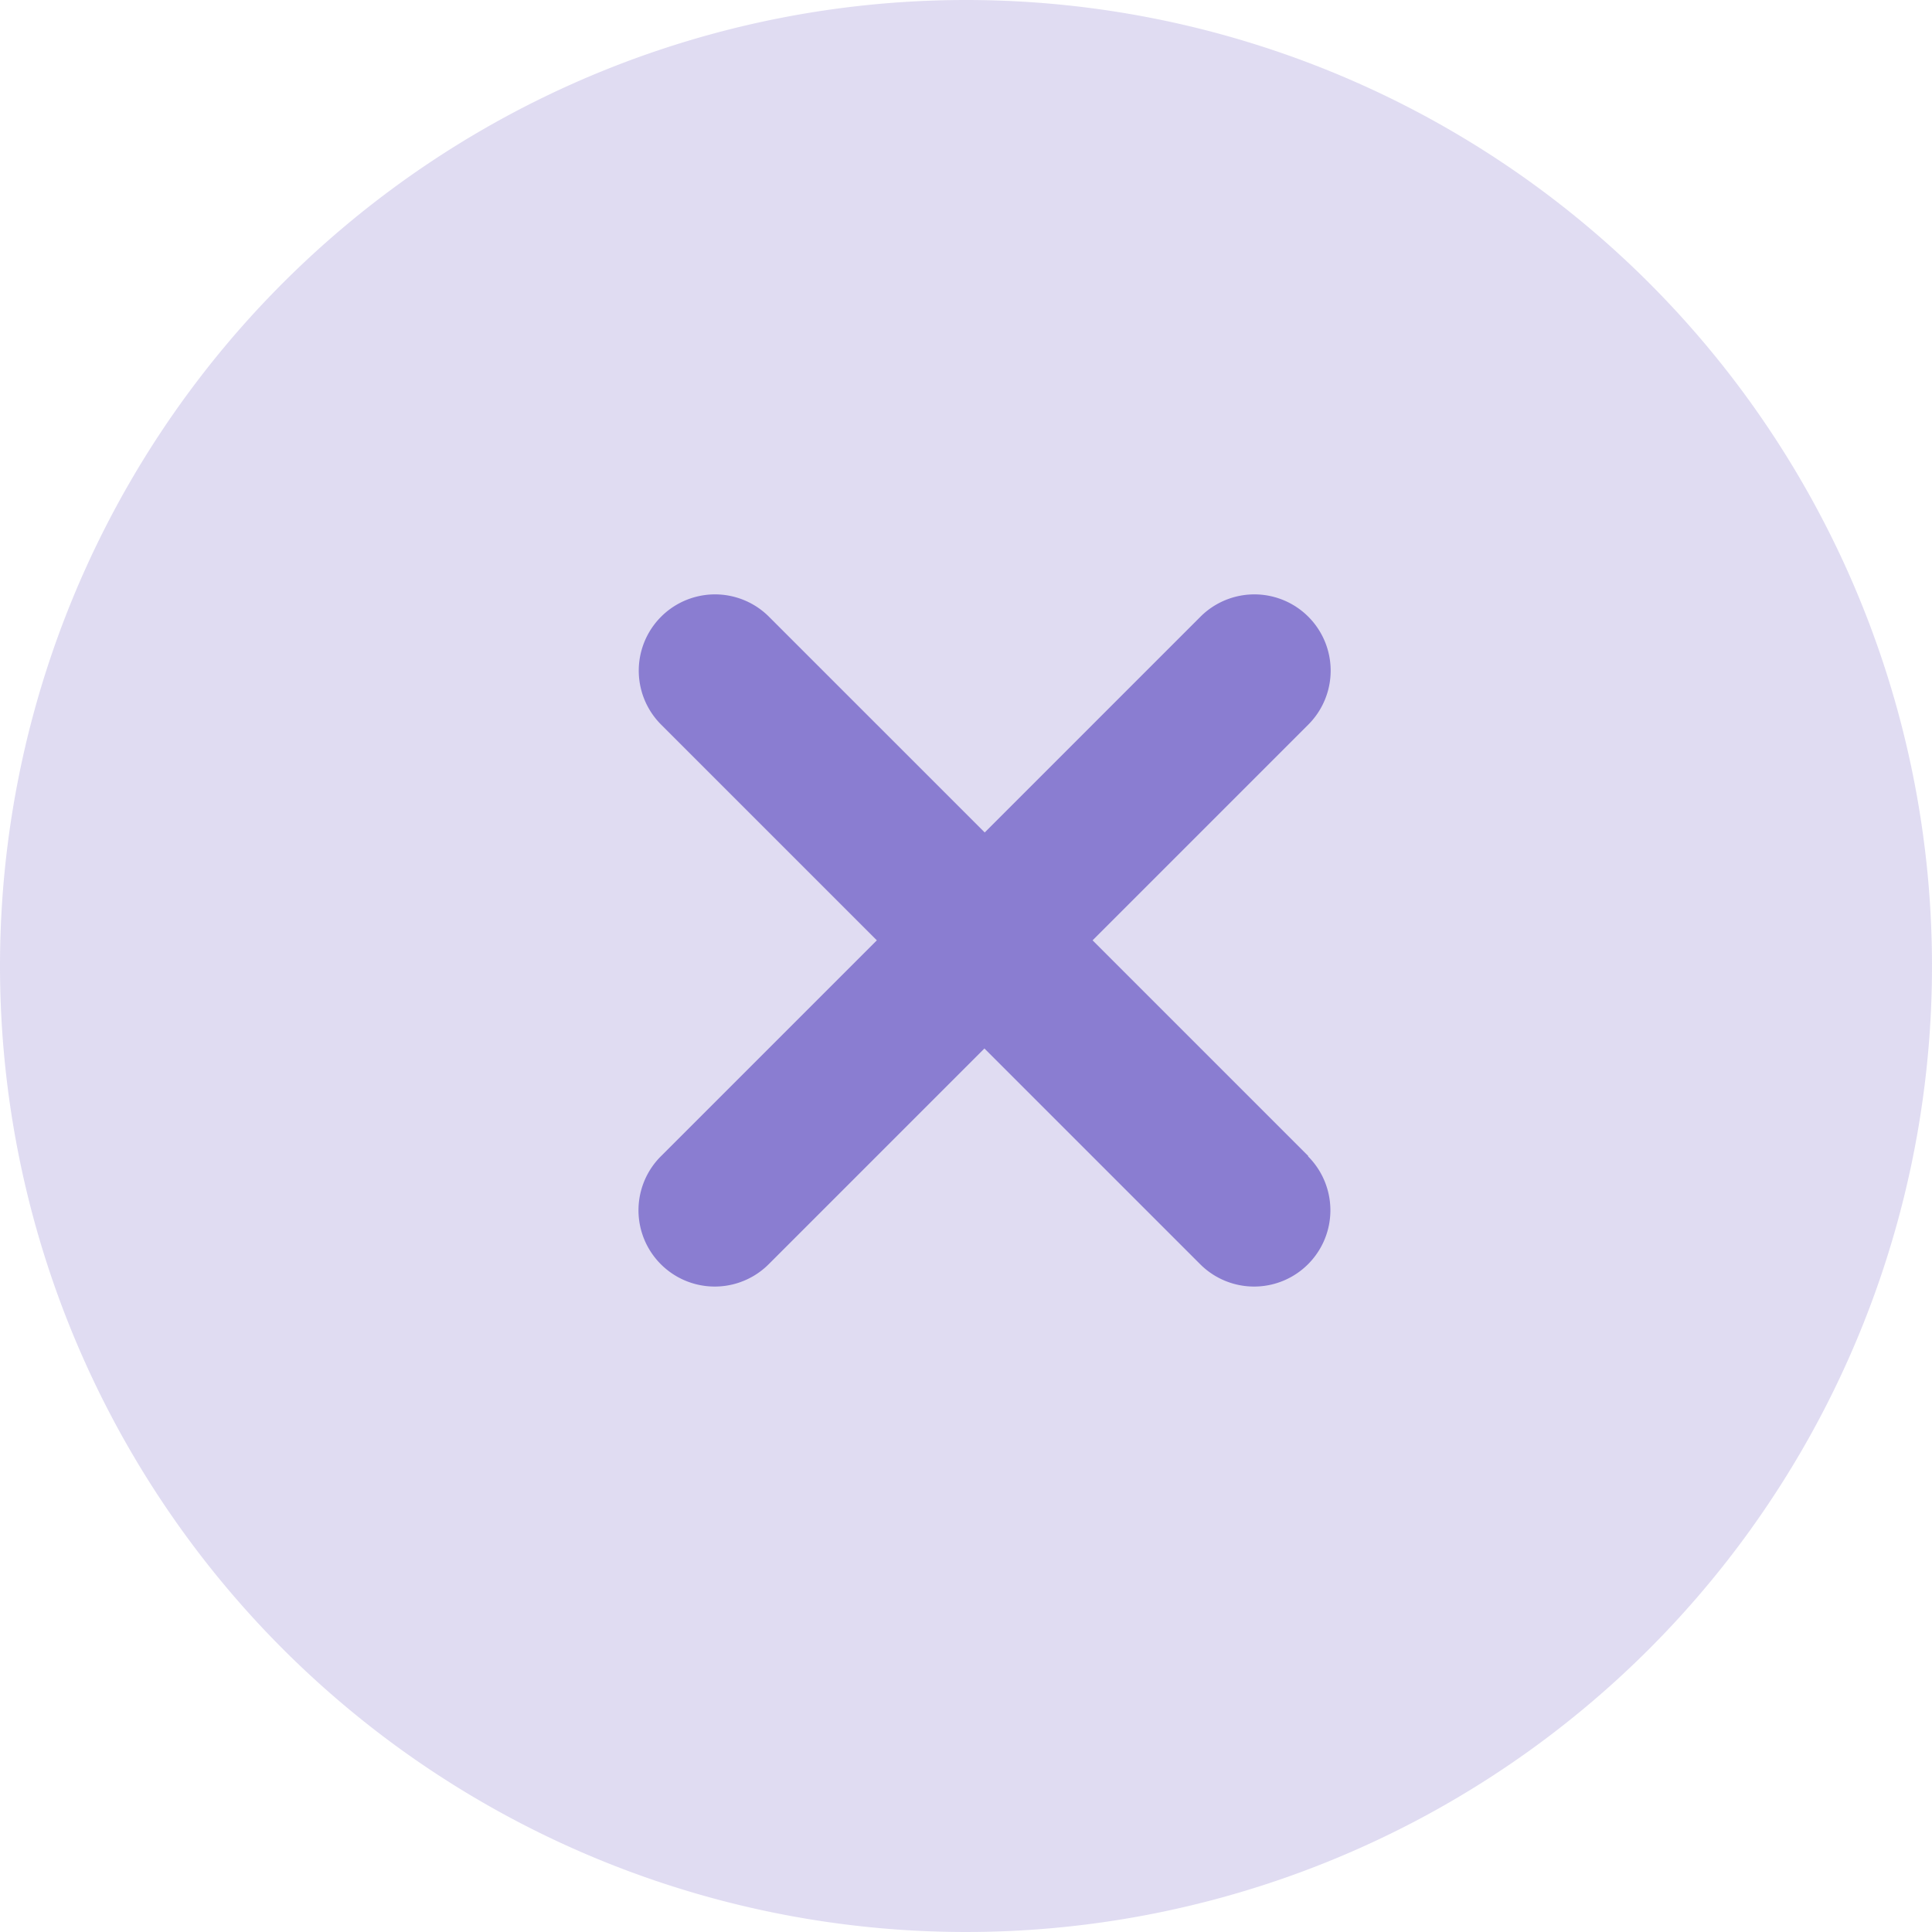 <svg xmlns="http://www.w3.org/2000/svg" width="25" height="25" viewBox="0 0 25 25">
  <g id="Group_14905" data-name="Group 14905" transform="translate(-38 -425)">
    <path id="Path_26905" data-name="Path 26905" d="M12.5,0A12.5,12.5,0,1,1,0,12.5,12.5,12.5,0,0,1,12.5,0Z" transform="translate(38 425)" fill="#b2a9e0" opacity="0.403"/>
    <g id="Group_14766" data-name="Group 14766" transform="translate(50.035 429.5) rotate(45)">
      <g id="Group_14766-2" data-name="Group 14766" transform="translate(0 -1)">
        <path id="Path_26892" data-name="Path 26892" d="M147.879,140.173h-3.948v-3.948a.987.987,0,0,0-1.974,0v3.948h-3.948a.987.987,0,0,0,0,1.974h3.948V146.1a.987.987,0,0,0,1.974,0v-3.948h3.948a.987.987,0,0,0,0-1.974Z" transform="translate(-137.022 -135.238)" fill="#8a7dd1"/>
      </g>
    </g>
  </g>
</svg>
